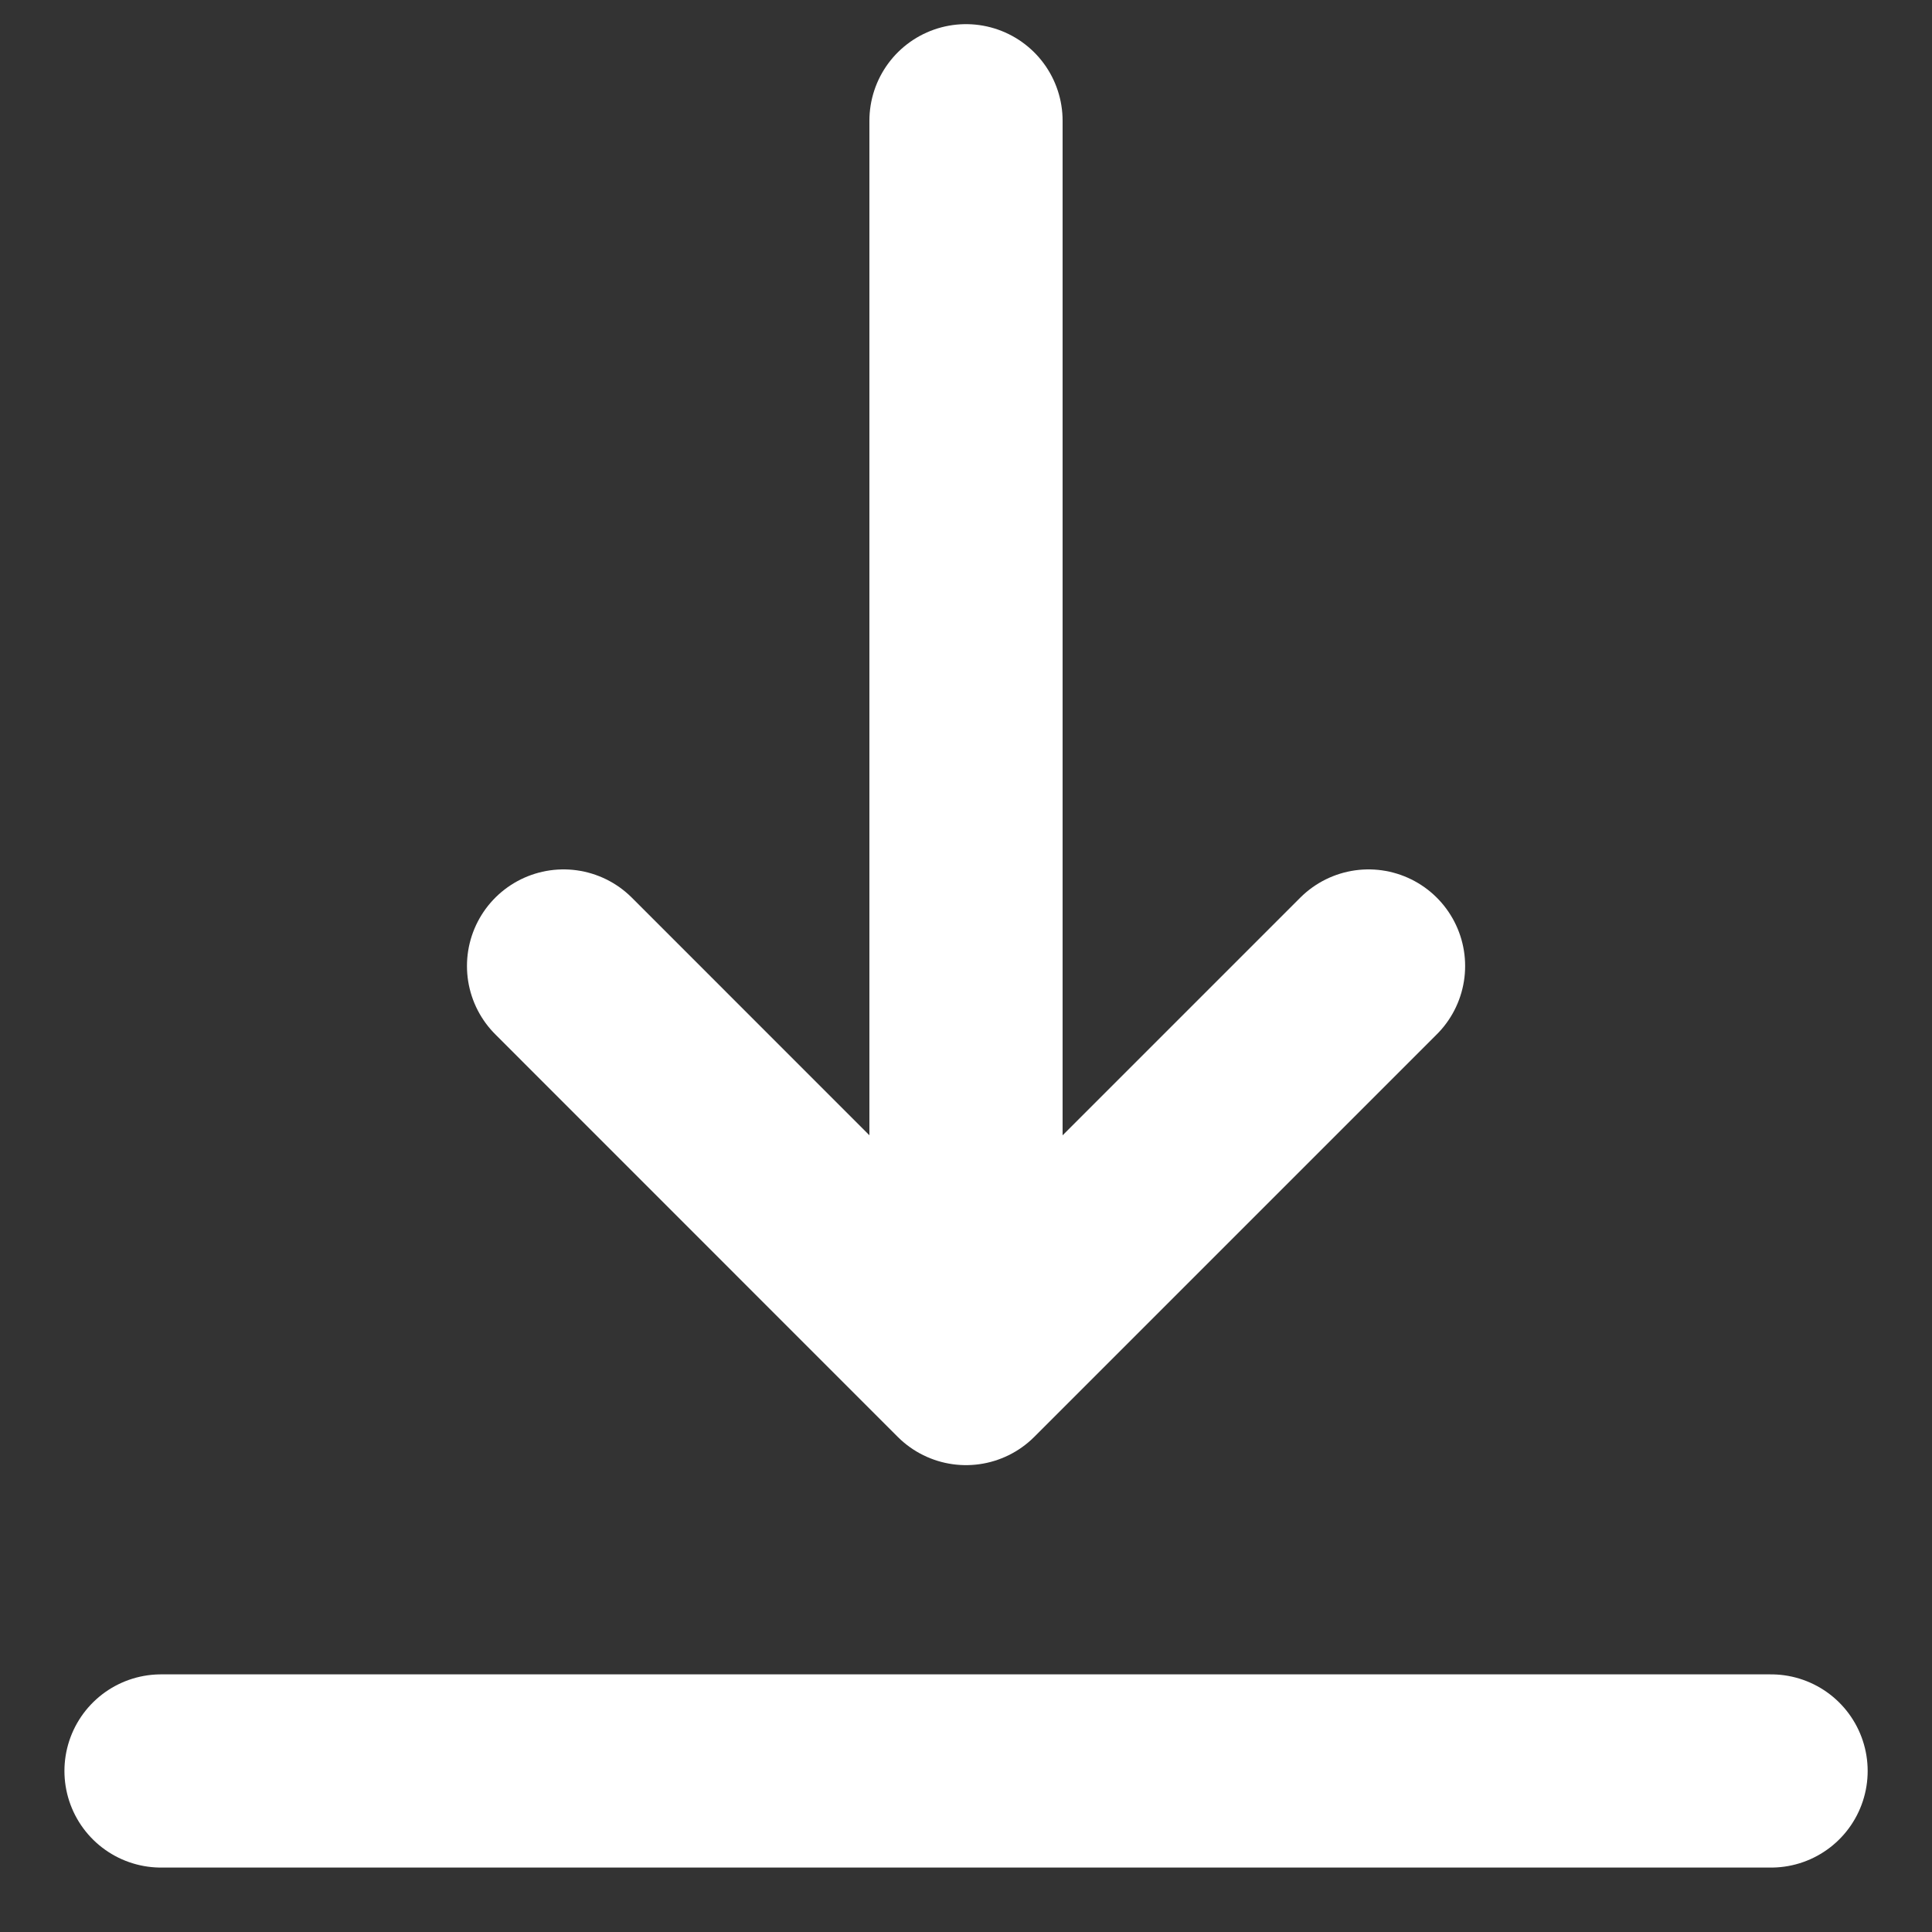 <svg width="20" height="20" viewBox="0 0 20 20" fill="none" xmlns="http://www.w3.org/2000/svg">
<rect x="0" y="0" width="20" height="20" fill="#333333" stroke="none"/>
<path d="M10 1.25L10 14.129" stroke="white" stroke-width="2" stroke-linecap="round" stroke-linejoin="round"/>
<path d="M14.167 10L10 14.167L5.834 10" stroke="white" stroke-width="2" stroke-linecap="round" stroke-linejoin="round"/>
<path d="M1.667 18.333H18.334" stroke="white" stroke-width="2" stroke-linecap="round" stroke-linejoin="round"/>
</svg>
